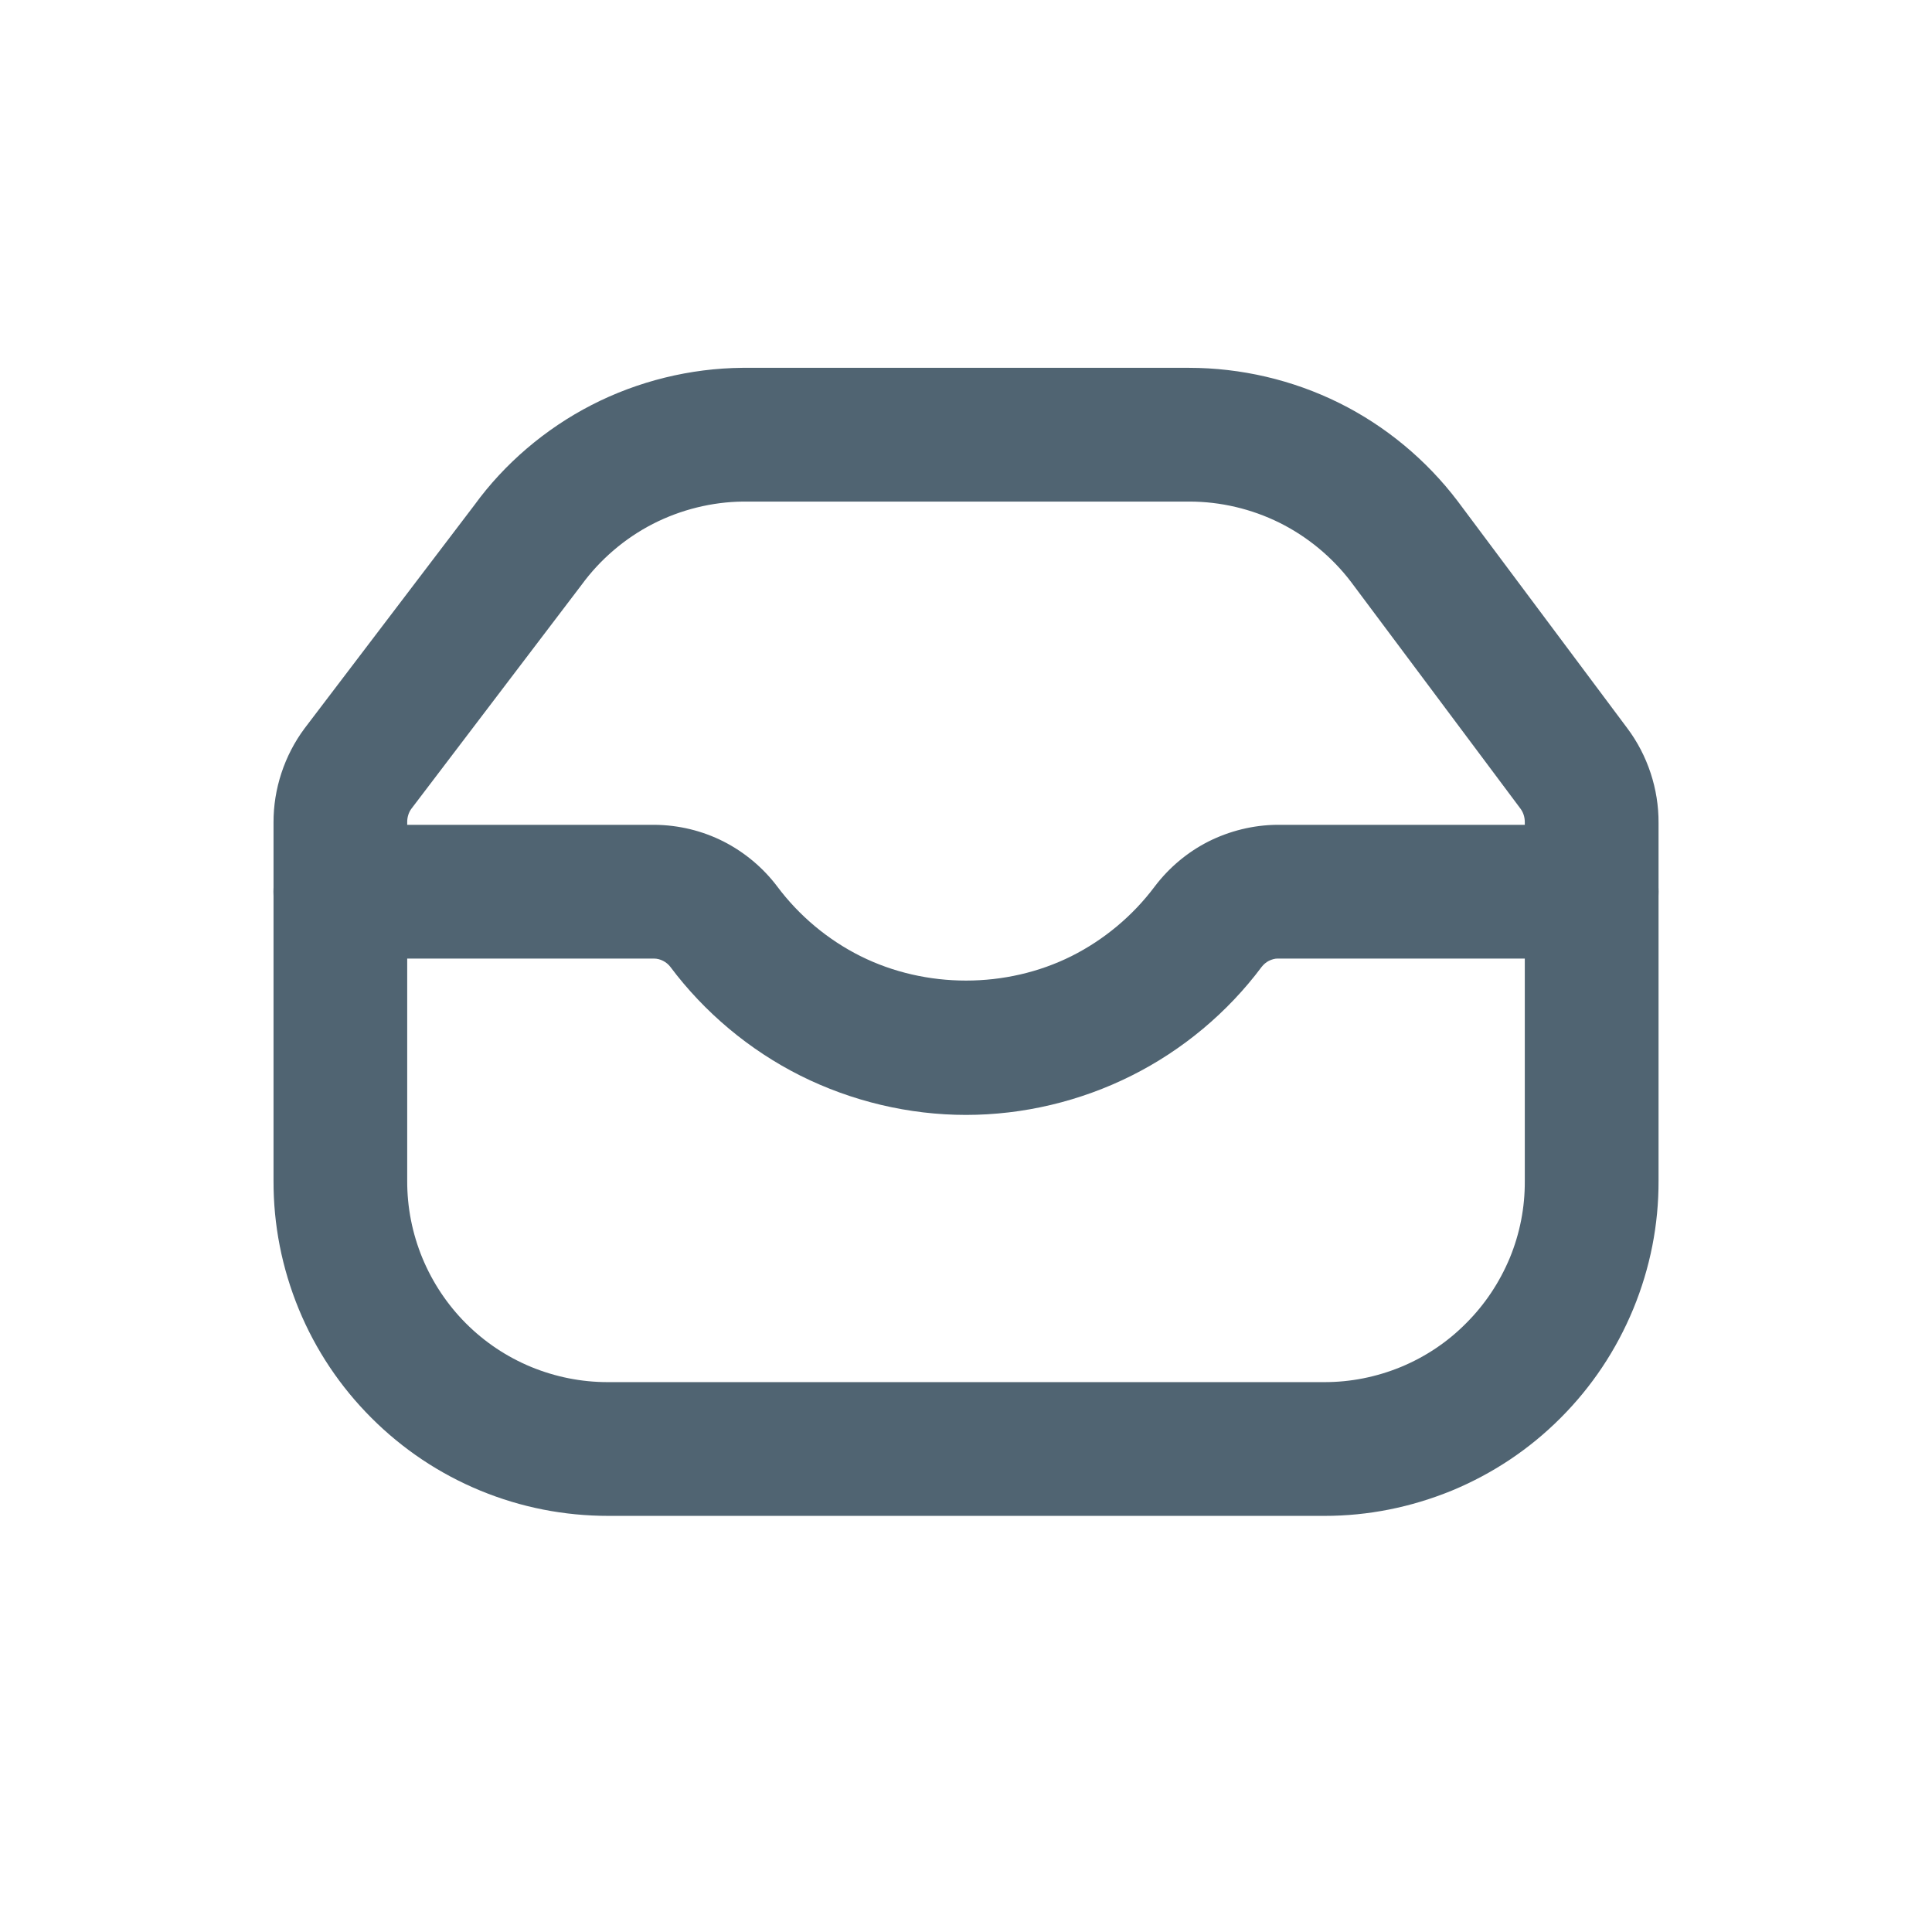 <?xml version="1.0" encoding="utf-8"?>
<!-- Generator: Adobe Illustrator 16.0.0, SVG Export Plug-In . SVG Version: 6.00 Build 0)  -->
<!DOCTYPE svg PUBLIC "-//W3C//DTD SVG 1.1//EN" "http://www.w3.org/Graphics/SVG/1.1/DTD/svg11.dtd">
<svg version="1.1" id="Layer_1" xmlns="http://www.w3.org/2000/svg" xmlns:xlink="http://www.w3.org/1999/xlink" x="0px" y="0px"
	 width="26px" height="26px" viewBox="0 0 26 26" enable-background="new 0 0 26 26" xml:space="preserve">
<path fill="#506472" d="M13,15.004c-0.768,0-1.537-0.183-2.226-0.527c-0.687-0.344-1.294-0.852-1.754-1.467
	c-0.024-0.031-0.058-0.06-0.096-0.079C8.885,12.911,8.843,12.9,8.8,12.9H4.58c-0.497,0-0.9-0.403-0.9-0.9s0.403-0.9,0.9-0.9h4.23
	c0.327,0.003,0.643,0.081,0.926,0.224c0.283,0.144,0.533,0.353,0.723,0.605c0.296,0.396,0.683,0.719,1.121,0.938
	c0.88,0.439,1.961,0.439,2.84,0c0.438-0.22,0.825-0.543,1.119-0.936c0.193-0.255,0.441-0.463,0.723-0.606
	c0.287-0.144,0.603-0.221,0.918-0.225h4.24c0.497,0,0.9,0.403,0.9,0.9s-0.403,0.9-0.9,0.9h-4.23c-0.032,0-0.075,0.011-0.115,0.031
	c-0.035,0.018-0.07,0.047-0.097,0.082c-0.457,0.612-1.063,1.119-1.751,1.463C14.538,14.821,13.769,15.004,13,15.004z"/>
<path fill="#506472" d="M17.825,20.4c-0.001,0-0.018,0-0.019,0H8.19c-0.601,0-1.176-0.114-1.724-0.339
	c-0.555-0.229-1.048-0.56-1.468-0.98c-0.419-0.419-0.749-0.911-0.977-1.463c-0.228-0.555-0.342-1.137-0.34-1.73V11.07
	c-0.002-0.451,0.146-0.903,0.418-1.268l2.286-3.006C6.788,6.241,7.337,5.771,7.962,5.45c0.625-0.321,1.327-0.494,2.03-0.5H16
	c0.7,0,1.396,0.163,2.02,0.472s1.176,0.767,1.598,1.324L21.9,9.801c0.273,0.364,0.423,0.818,0.42,1.275v4.814
	c0.002,0.59-0.112,1.172-0.34,1.725c-0.23,0.556-0.56,1.049-0.979,1.468c-0.418,0.419-0.911,0.748-1.463,0.977
	C18.984,20.286,18.41,20.4,17.825,20.4z M17.811,18.6h0.015c0.35,0,0.695-0.068,1.027-0.204c0.328-0.136,0.624-0.333,0.875-0.586
	c0.254-0.253,0.451-0.549,0.59-0.881c0.136-0.33,0.204-0.679,0.202-1.034V11.07c0.001-0.073-0.02-0.137-0.06-0.19l-2.28-3.051
	c-0.252-0.331-0.585-0.607-0.961-0.794c-0.375-0.186-0.794-0.285-1.213-0.285H10C9.584,6.754,9.162,6.858,8.785,7.051
	C8.408,7.245,8.077,7.528,7.827,7.87l-2.291,3.014c-0.035,0.047-0.057,0.113-0.056,0.181v4.826
	c-0.001,0.358,0.068,0.708,0.205,1.041c0.137,0.329,0.334,0.625,0.585,0.877c0.253,0.253,0.549,0.451,0.881,0.588
	C7.479,18.531,7.825,18.6,8.175,18.6H17.811z"/>
</svg>
